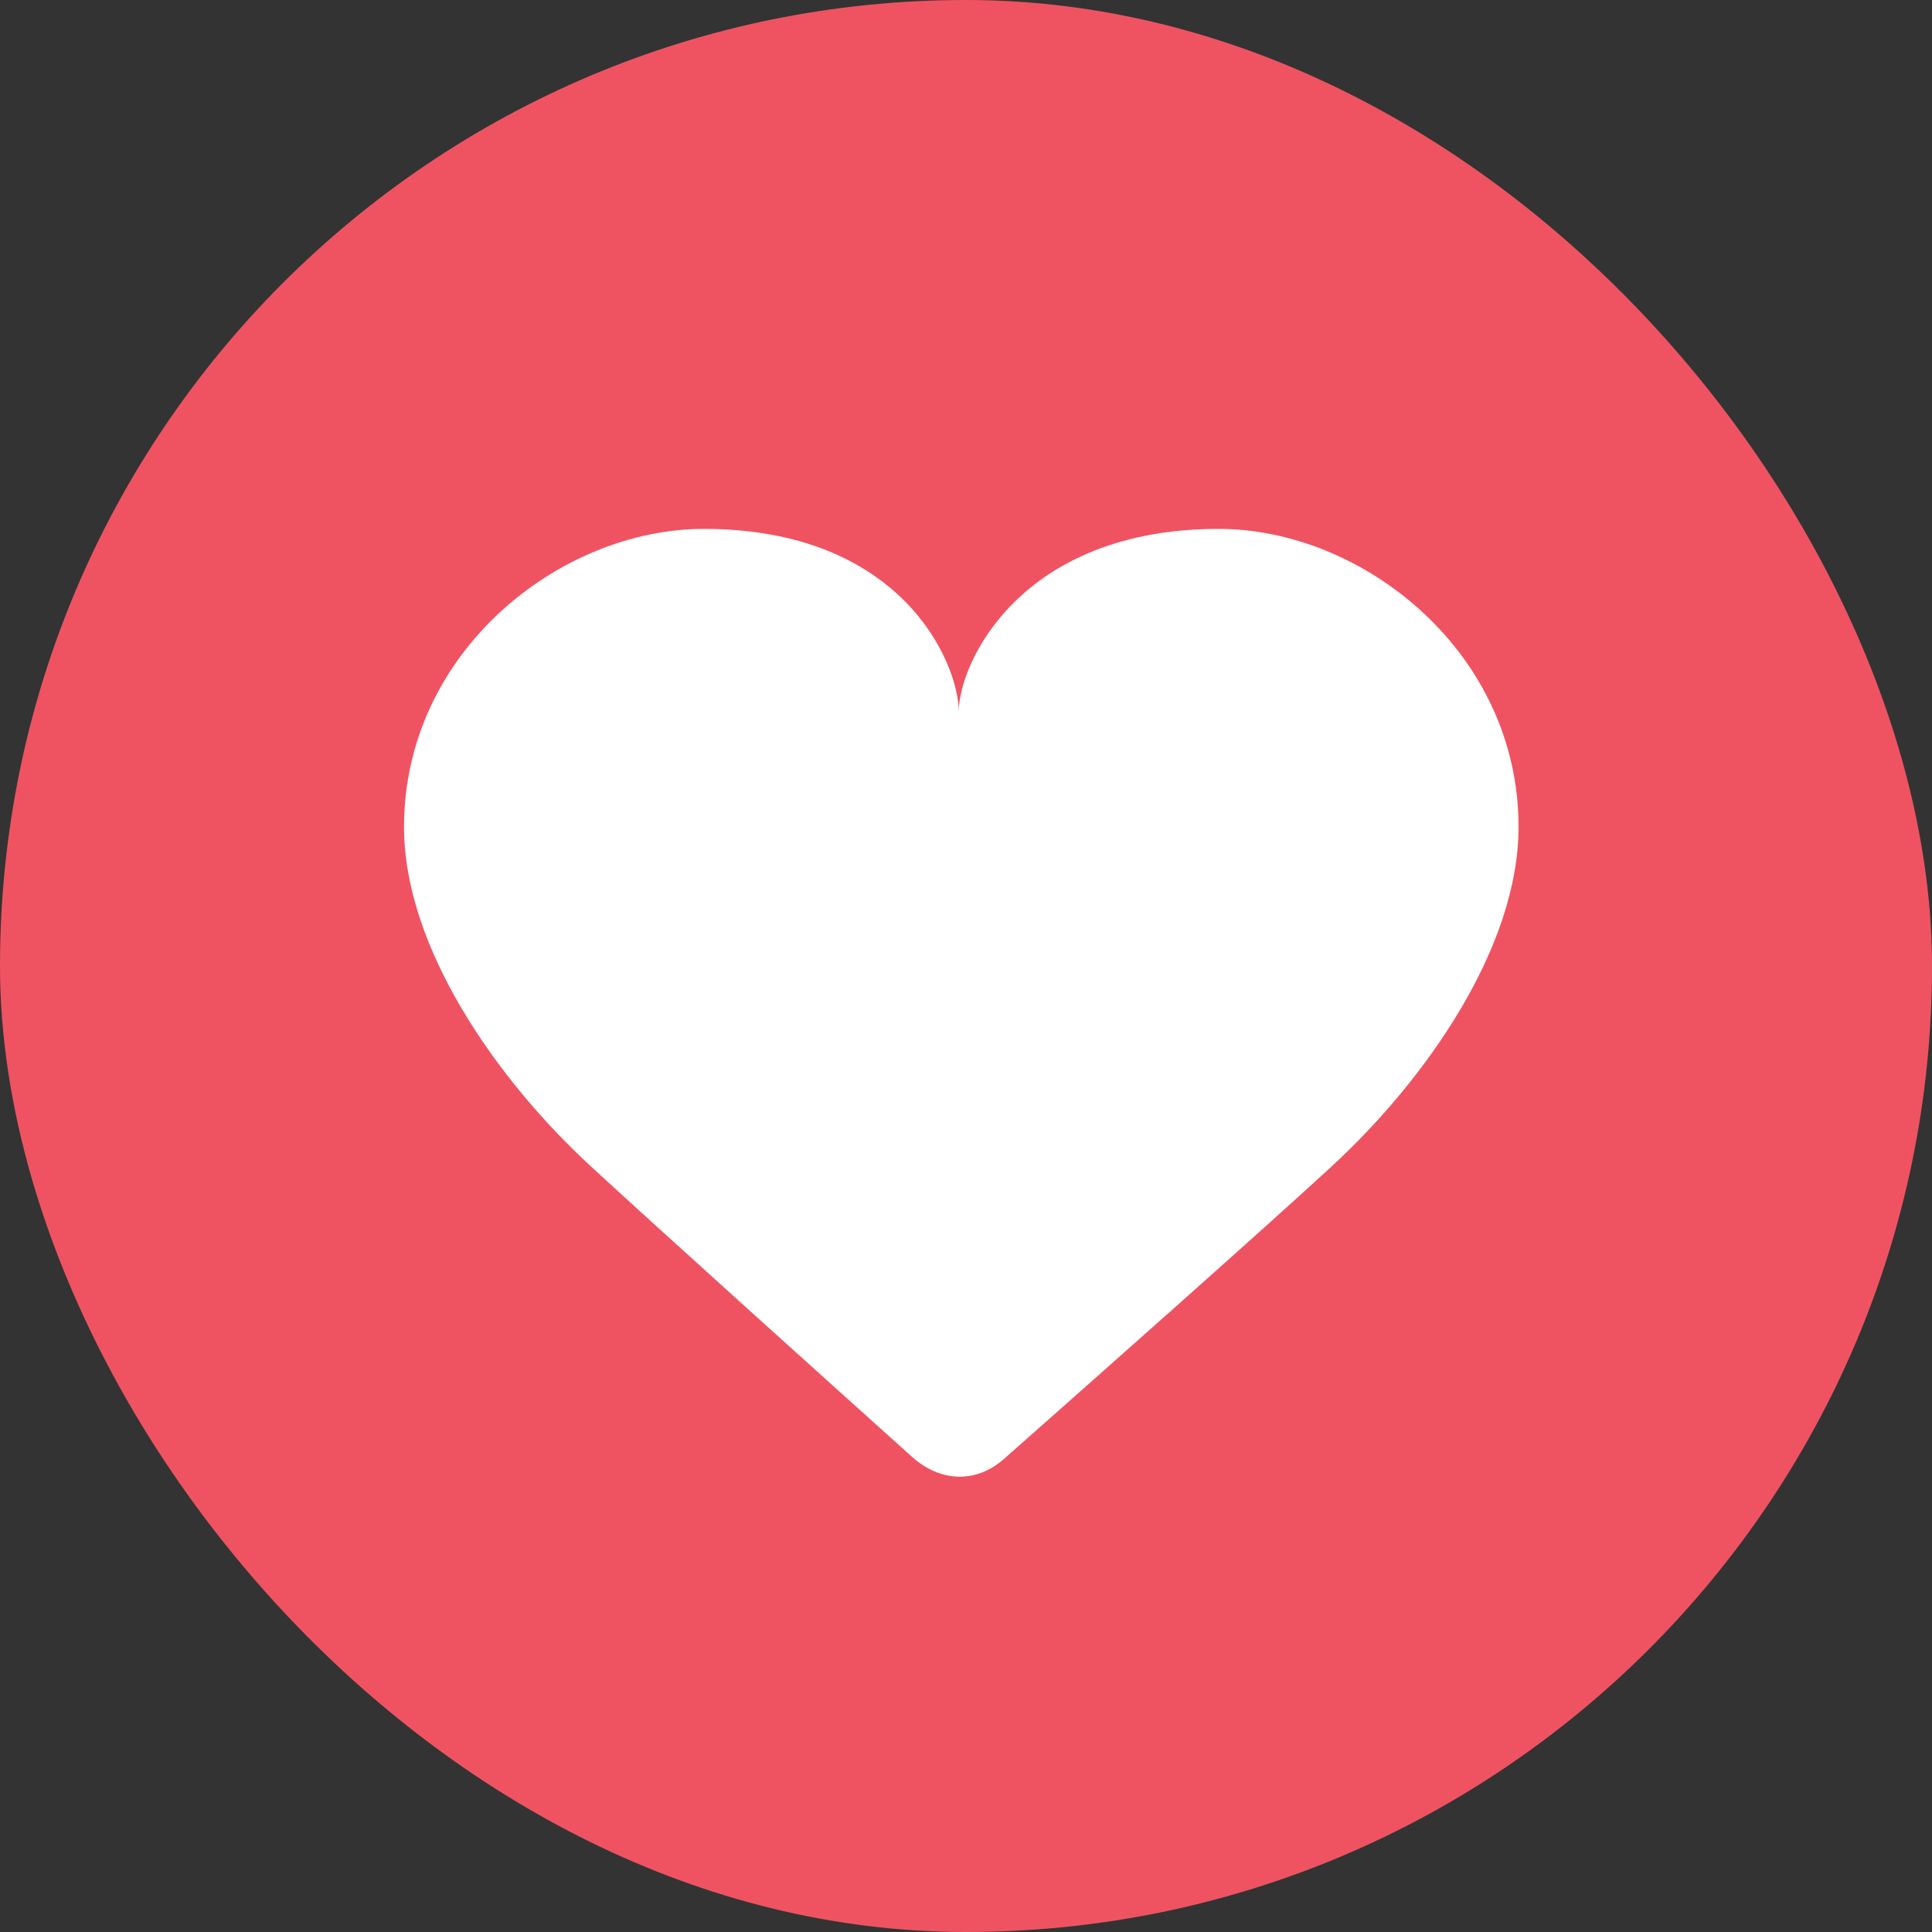 <svg height="24" viewBox="0 0 24 24" width="24" xmlns="http://www.w3.org/2000/svg"><rect x="0" y="0" width="24" height="24" fill="#333333" stroke="none"/><g fill="none" fill-rule="evenodd"><rect fill="#ef5362" height="24" rx="12" width="24"/><path d="m11.328 18.096c-1.026-.922-3.128-2.814-3.991-3.61-1.163-1.072-2.318-2.713-2.318-4.214 0-2.172 1.935-3.702 3.724-3.702 2.468 0 3.167 1.672 3.167 2.272 0-.6.761-2.272 3.23-2.272 1.789 0 3.724 1.529 3.724 3.702 0 1.501-1.156 3.142-2.318 4.214-.872.804-3.042 2.725-4.074 3.637-.344.304-.788.293-1.144-.027z" fill="#fff" fill-rule="nonzero"/></g></svg>